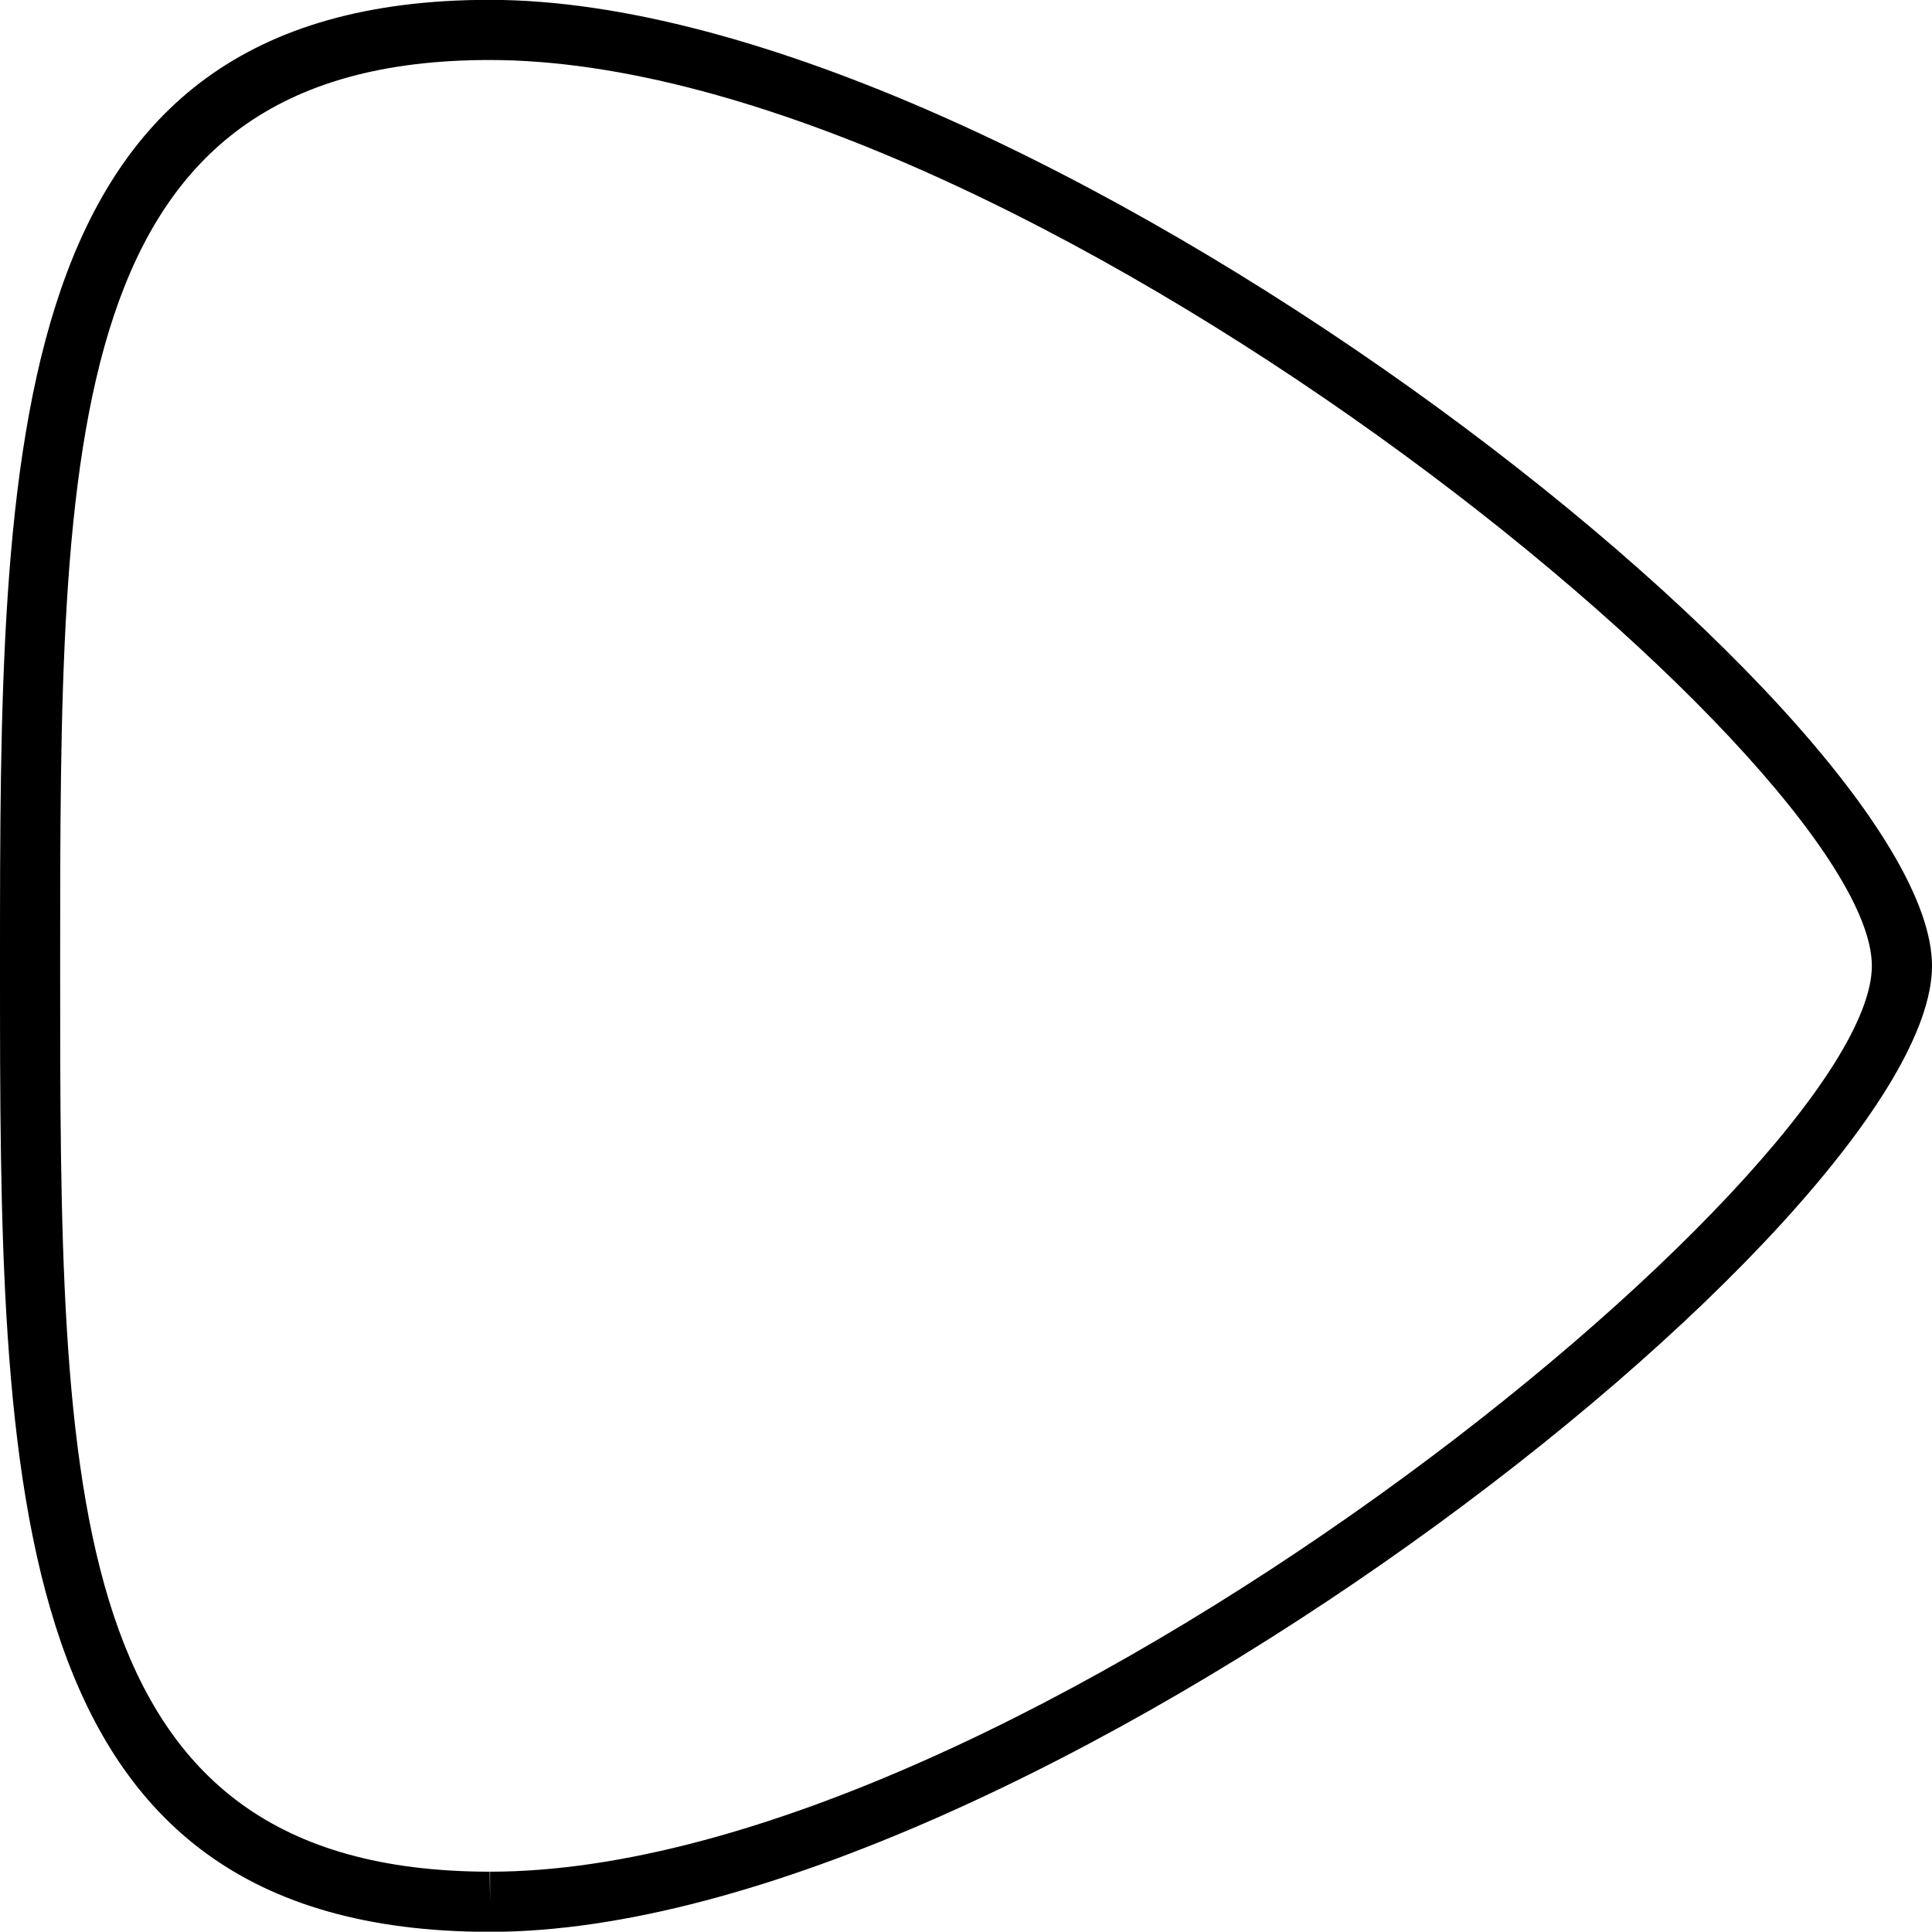 <?xml version="1.0" encoding="iso-8859-1"?>
<!-- Generator: Adobe Illustrator 16.0.0, SVG Export Plug-In . SVG Version: 6.00 Build 0)  -->
<!DOCTYPE svg PUBLIC "-//W3C//DTD SVG 1.1//EN" "http://www.w3.org/Graphics/SVG/1.1/DTD/svg11.dtd">
<svg version="1.1" xmlns="http://www.w3.org/2000/svg" xmlns:xlink="http://www.w3.org/1999/xlink" x="0px" y="0px"
	 width="64.238px" height="64.228px" viewBox="0 0 64.238 64.228" style="enable-background:new 0 0 64.238 64.228;"
	 xml:space="preserve">
<g id="Layer_1" style="display:none;">
	
		<path style="display:inline;fill:none;stroke:#000000;stroke-width:2;stroke-linecap:round;stroke-linejoin:round;stroke-miterlimit:10;" d="
		M63.238,32.113c0,7.88-29.772,31.132-46.958,31.12C1,63.222,1,49.3,1,32.113C1,14.927,1,0.995,16.28,0.995
		C33.466,0.995,63.238,24.233,63.238,32.113z"/>
</g>
<g id="Layer_2">
	<path d="M16.294,64.233c0,0-0.014,0-0.014,0C0,64.222,0,49.342,0,32.113C0,14.879,0-0.005,16.28-0.005
		c17.684,0,47.958,23.691,47.958,32.119C64.238,40.542,33.973,64.233,16.294,64.233z M16.28,1.995C2,1.995,2,14.628,2,32.113
		c0,17.48,0,30.109,14.281,30.12l0.013,1v-1c17.459,0,45.944-23.265,45.944-30.12C62.238,25.259,33.744,1.995,16.28,1.995z"/>
</g>
</svg>
